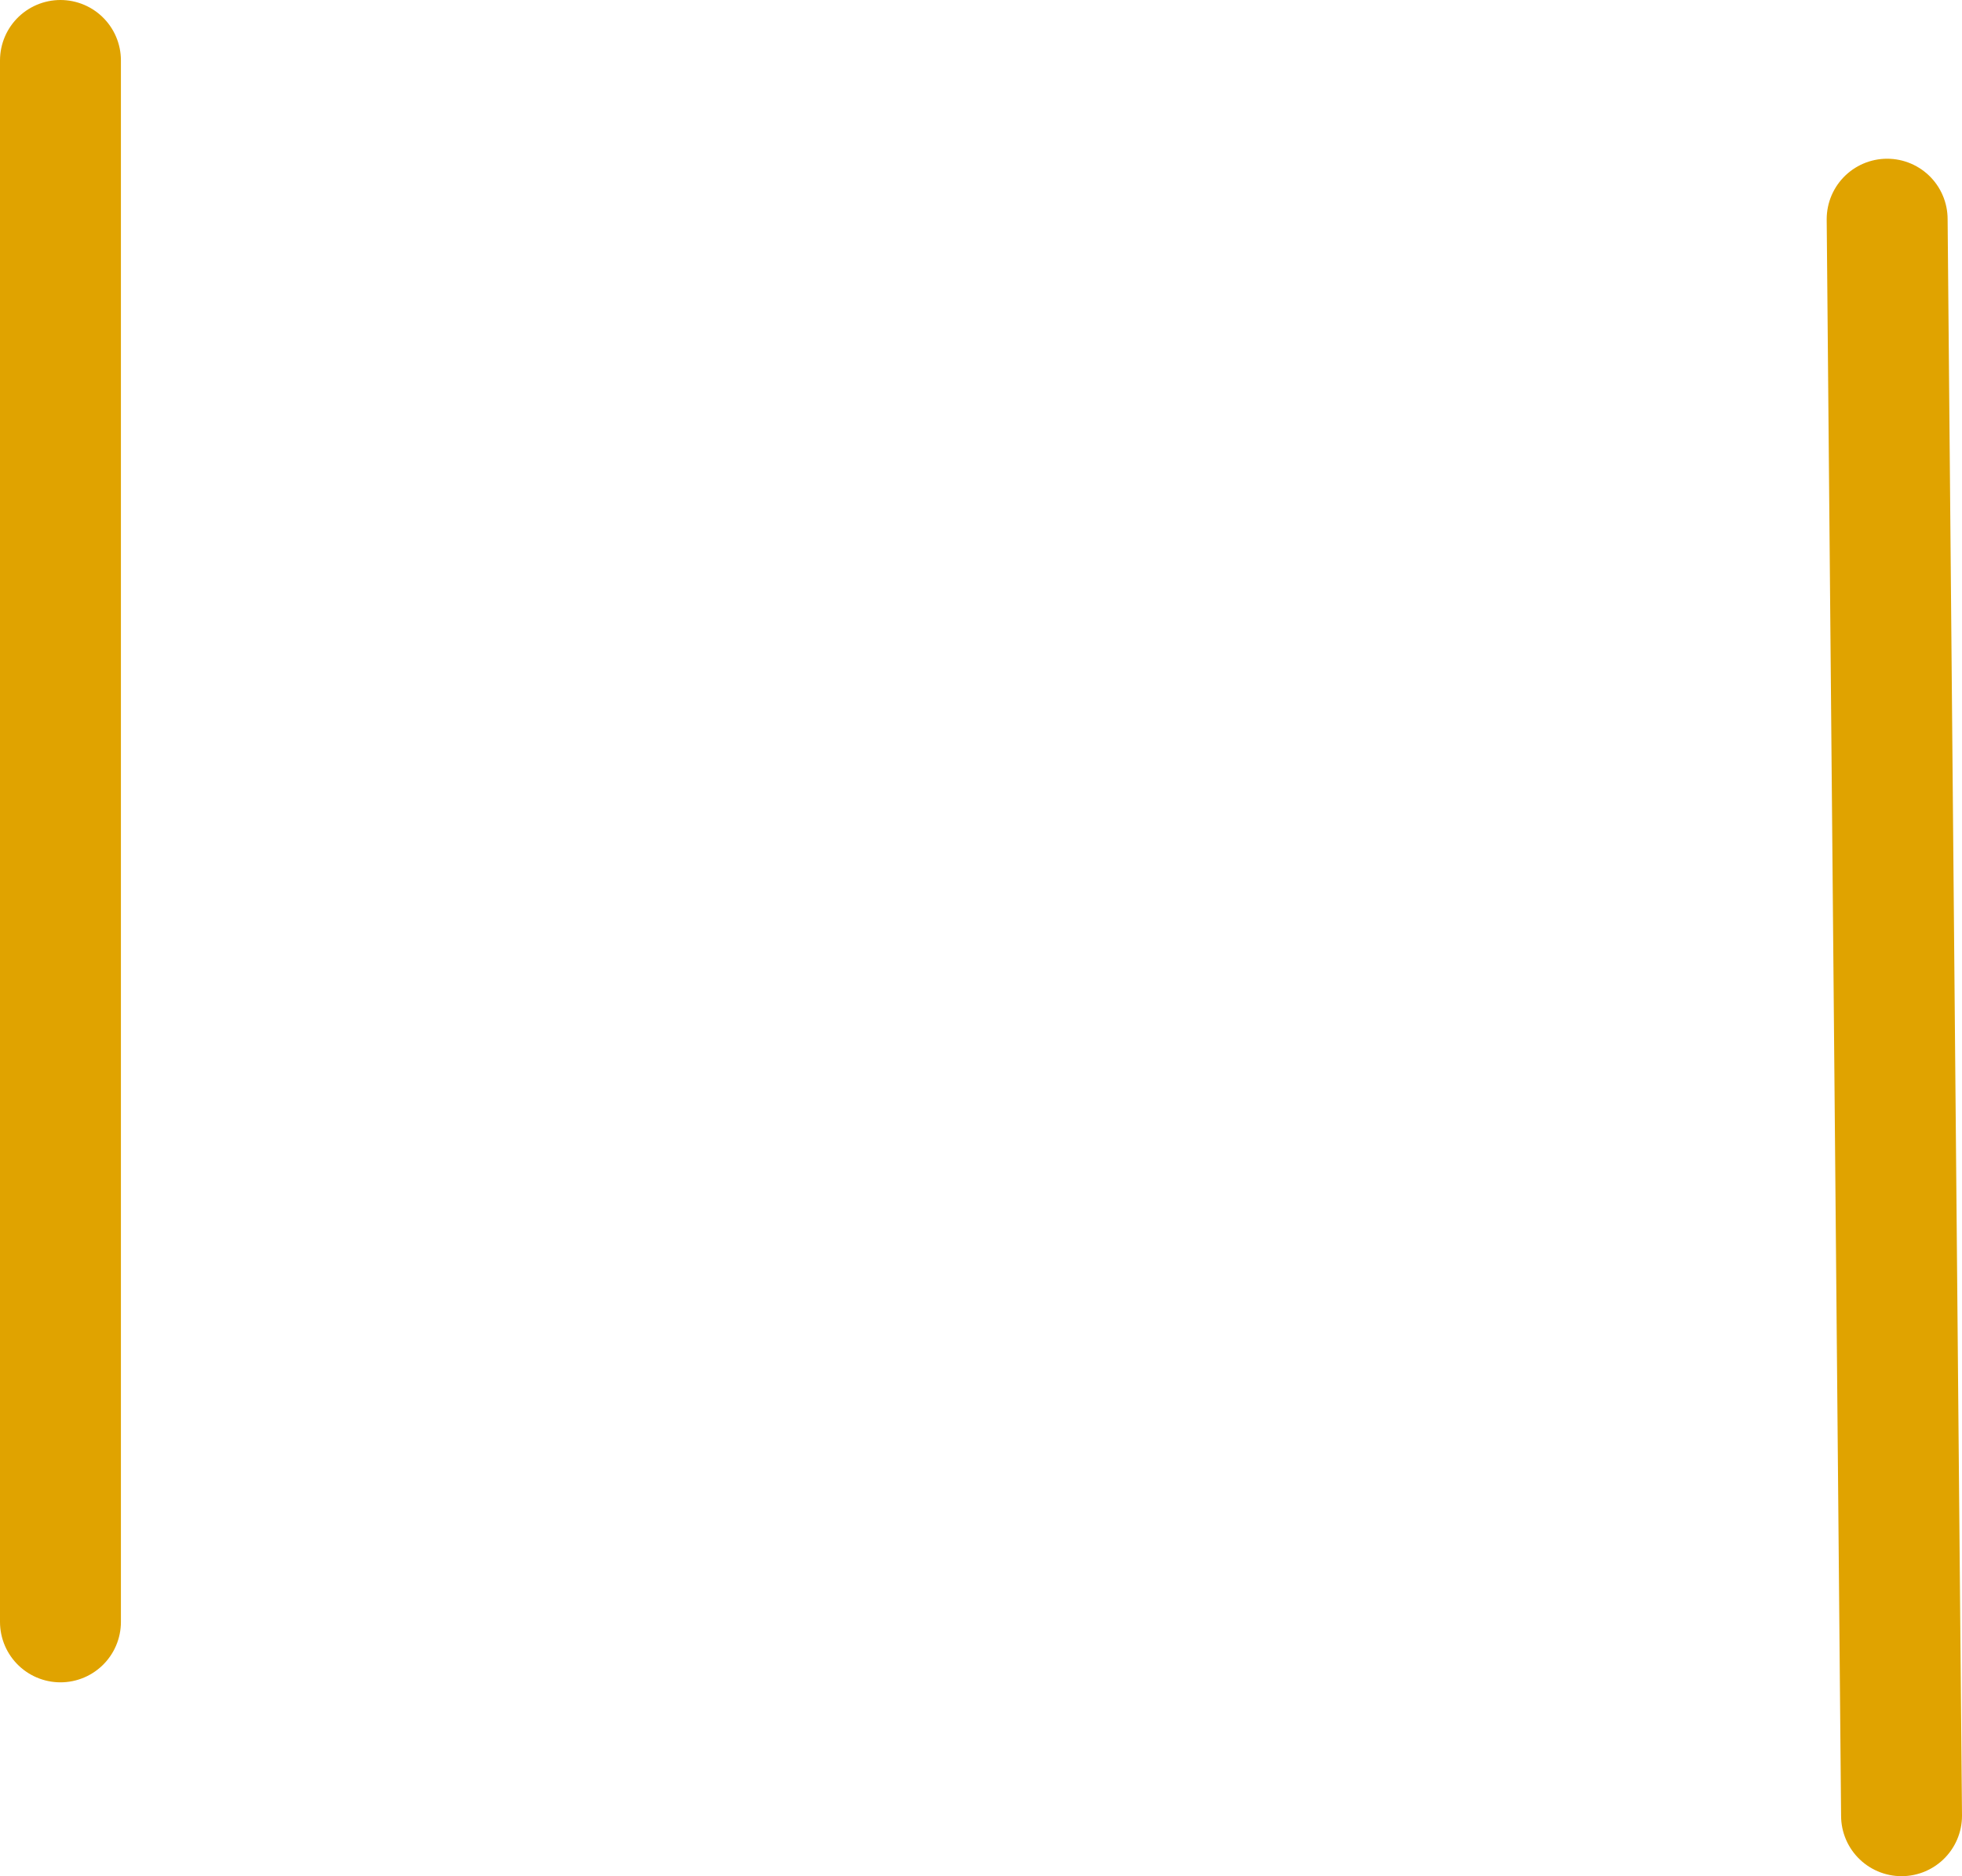<svg version="1.1" xmlns="http://www.w3.org/2000/svg" xmlns:xlink="http://www.w3.org/1999/xlink" width="32.452" height="31.041" viewBox="0,0,32.452,31.041"><g transform="translate(-219.5,-82.014)"><g data-paper-data="{&quot;isPaintingLayer&quot;:true}" fill="none" fill-rule="nonzero" stroke-width="2" stroke-linecap="round" stroke-linejoin="miter" stroke-miterlimit="10" stroke-dasharray="" stroke-dashoffset="0" style="mix-blend-mode: normal"><path d="M220.5,83.014v25.833" stroke="#e0a300"/><path d="M250.714,85.64l0.238,26.414" stroke="#e0a300"/></g></g></svg>